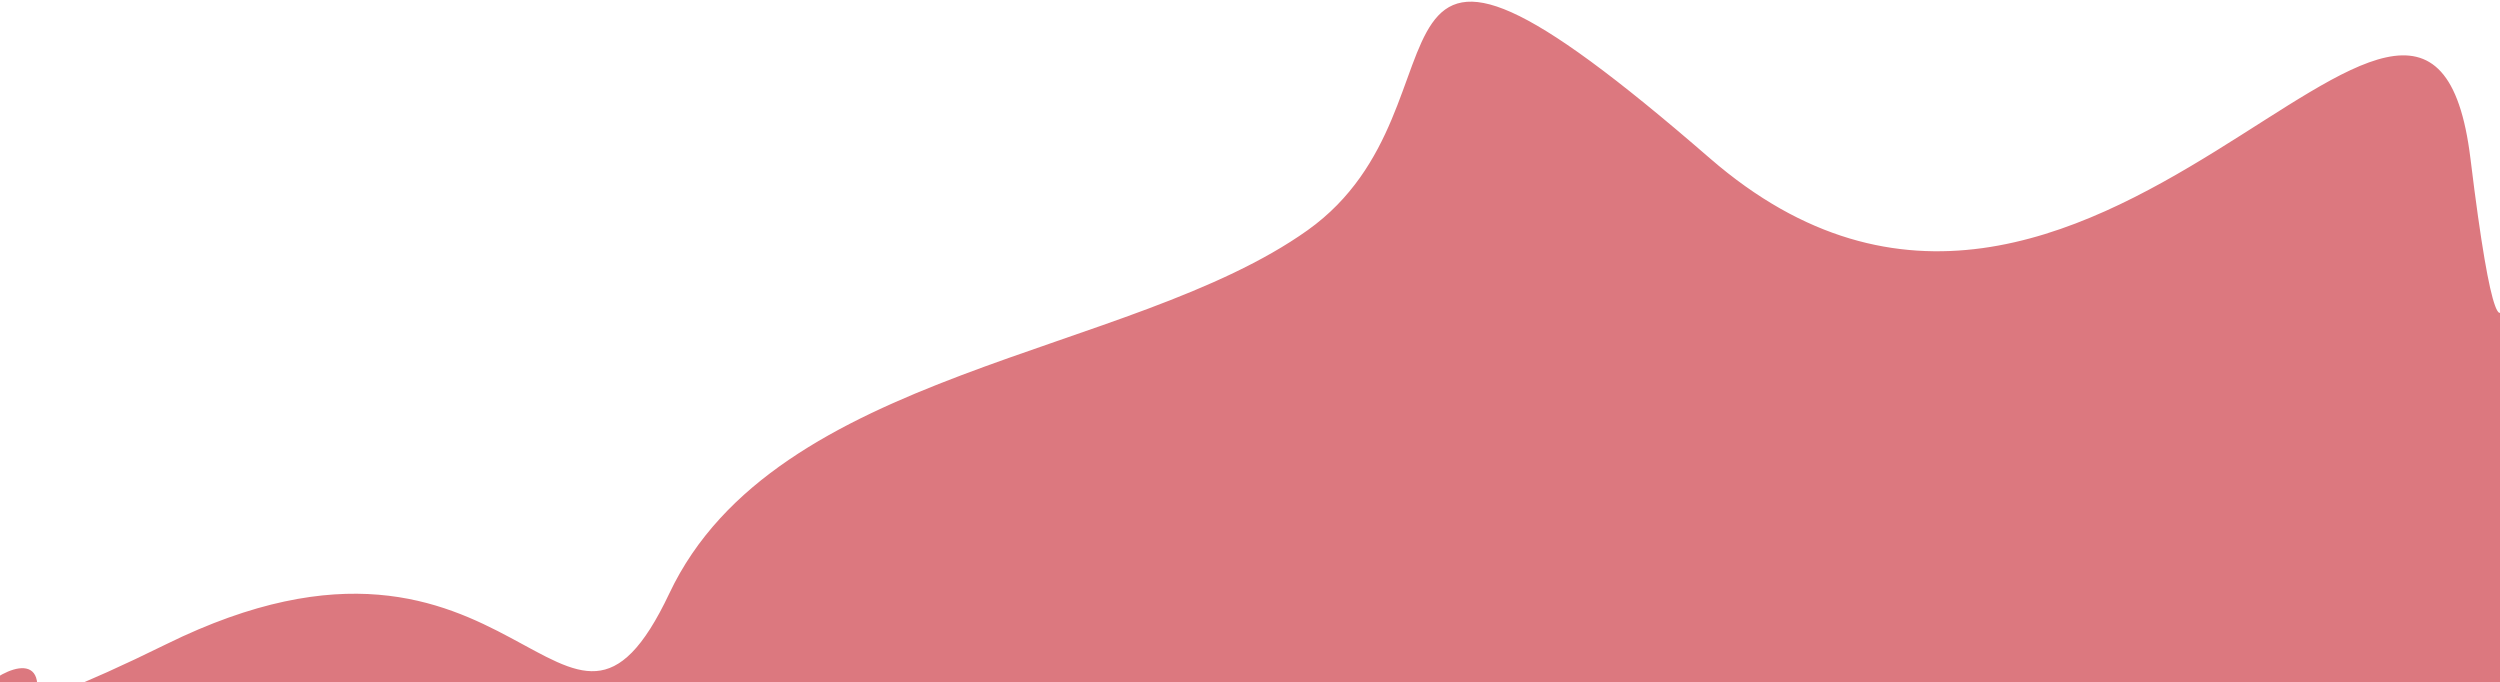 <svg width="1440" height="393" viewBox="0 0 1440 393" fill="none" xmlns="http://www.w3.org/2000/svg">
<path d="M1422.5 91.5C1398 -109.25 1203.5 281.5 984.5 91.5C765.5 -98.5 856 60 753.5 133C651 206 447 213 386 342C325 471 298 272 96 371.5C-106 471 30.1 344.1 20.5 400.5C10.9 456.9 16.5 500.333 20.5 515L1447 493V91.5C1447 91.5 1447 292.25 1422.5 91.5Z" fill="#DC787F" stroke="#DC787F"/>
</svg>
